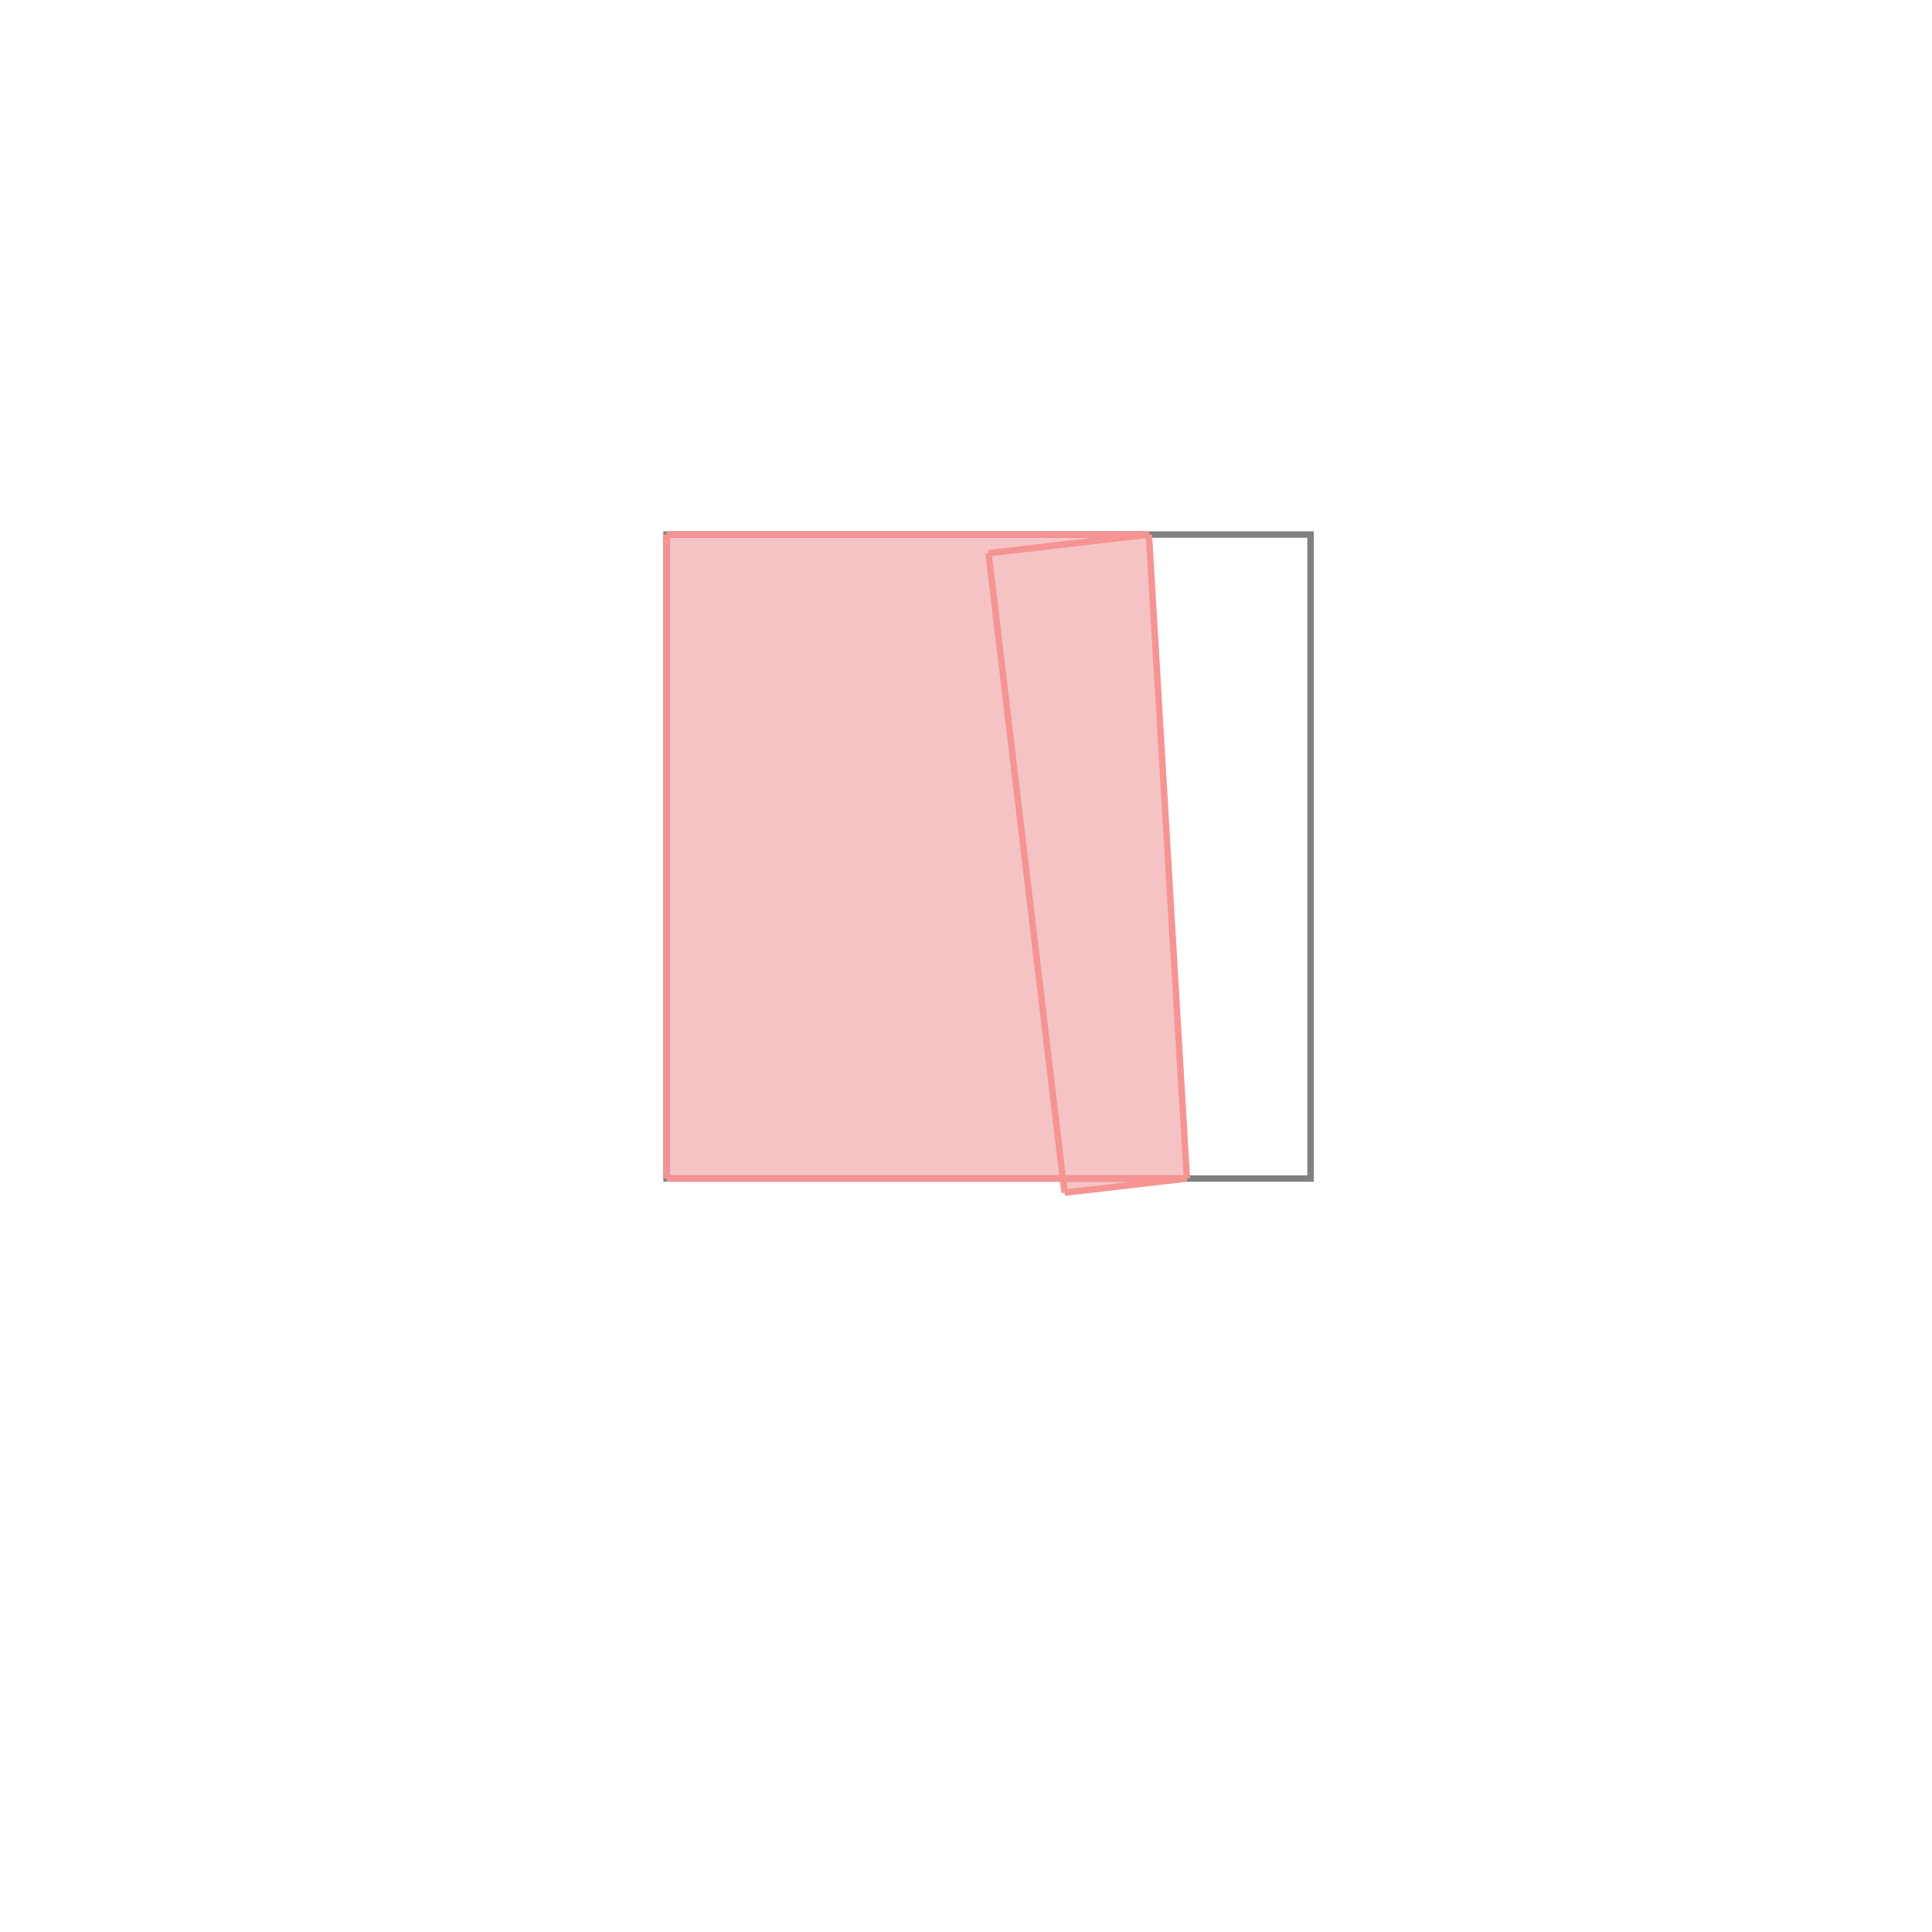 <svg xmlns="http://www.w3.org/2000/svg" viewBox="-1.5 -1.5 3 3">
<g transform="scale(1, -1)">
<path d="M0.153 -0.352 L0.343 -0.33 L0.284 0.67 L-0.465 0.67 L-0.465 -0.33 L0.15 -0.33 z " fill="rgb(245,195,195)" />
<path d="M-0.465 -0.33 L0.535 -0.33 L0.535 0.67 L-0.465 0.67  z" fill="none" stroke="rgb(128,128,128)" stroke-width="0.01" />
<line x1="0.153" y1="-0.352" x2="0.343" y2="-0.33" style="stroke:rgb(246,147,147);stroke-width:0.01" />
<line x1="-0.465" y1="-0.33" x2="0.343" y2="-0.33" style="stroke:rgb(246,147,147);stroke-width:0.01" />
<line x1="-0.465" y1="-0.33" x2="-0.465" y2="0.67" style="stroke:rgb(246,147,147);stroke-width:0.01" />
<line x1="0.343" y1="-0.33" x2="0.284" y2="0.67" style="stroke:rgb(246,147,147);stroke-width:0.01" />
<line x1="0.153" y1="-0.352" x2="0.035" y2="0.641" style="stroke:rgb(246,147,147);stroke-width:0.01" />
<line x1="0.035" y1="0.641" x2="0.284" y2="0.67" style="stroke:rgb(246,147,147);stroke-width:0.01" />
<line x1="-0.465" y1="0.67" x2="0.284" y2="0.67" style="stroke:rgb(246,147,147);stroke-width:0.01" />
</g>
</svg>
